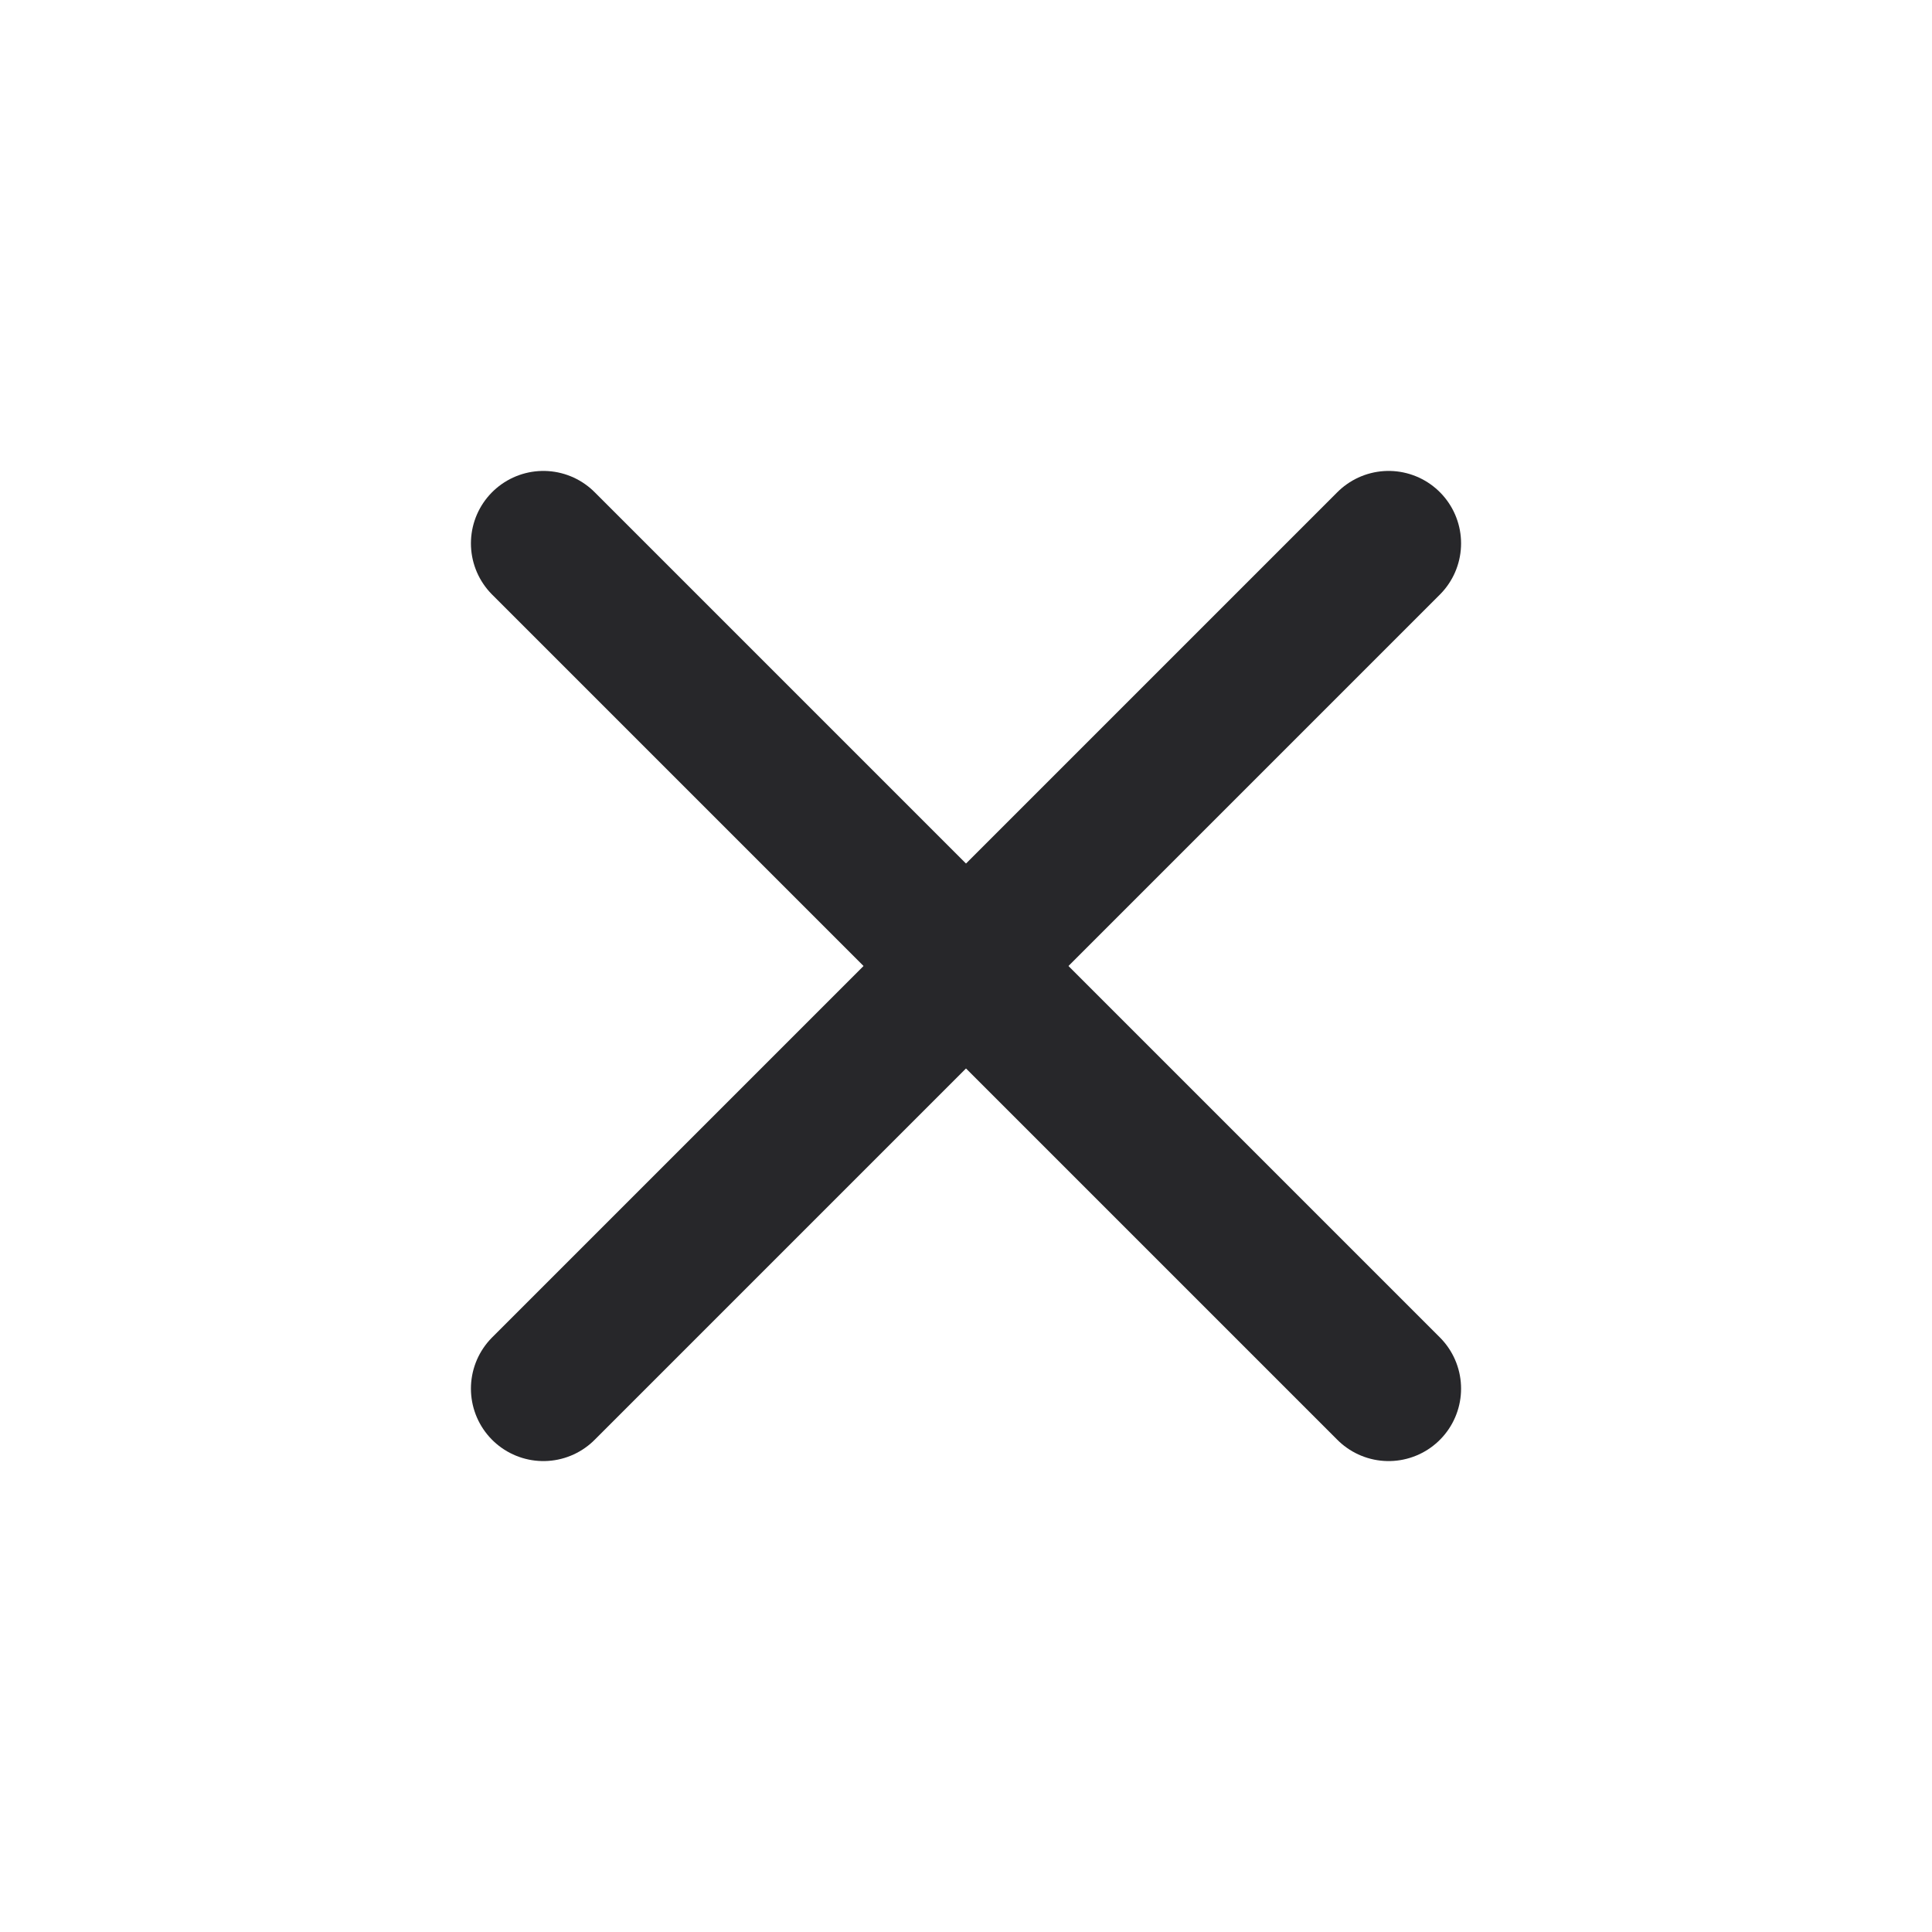 <svg width="20" height="20" viewBox="0 0 20 20" fill="none" xmlns="http://www.w3.org/2000/svg">
    <path d="M14.375 5.625L5.625 14.375" stroke="#27272A" stroke-width="1.5" stroke-linecap="round" stroke-linejoin="round"/>
    <path d="M5.625 5.625L14.375 14.375" stroke="#27272A" stroke-width="1.5" stroke-linecap="round" stroke-linejoin="round"/>
</svg>